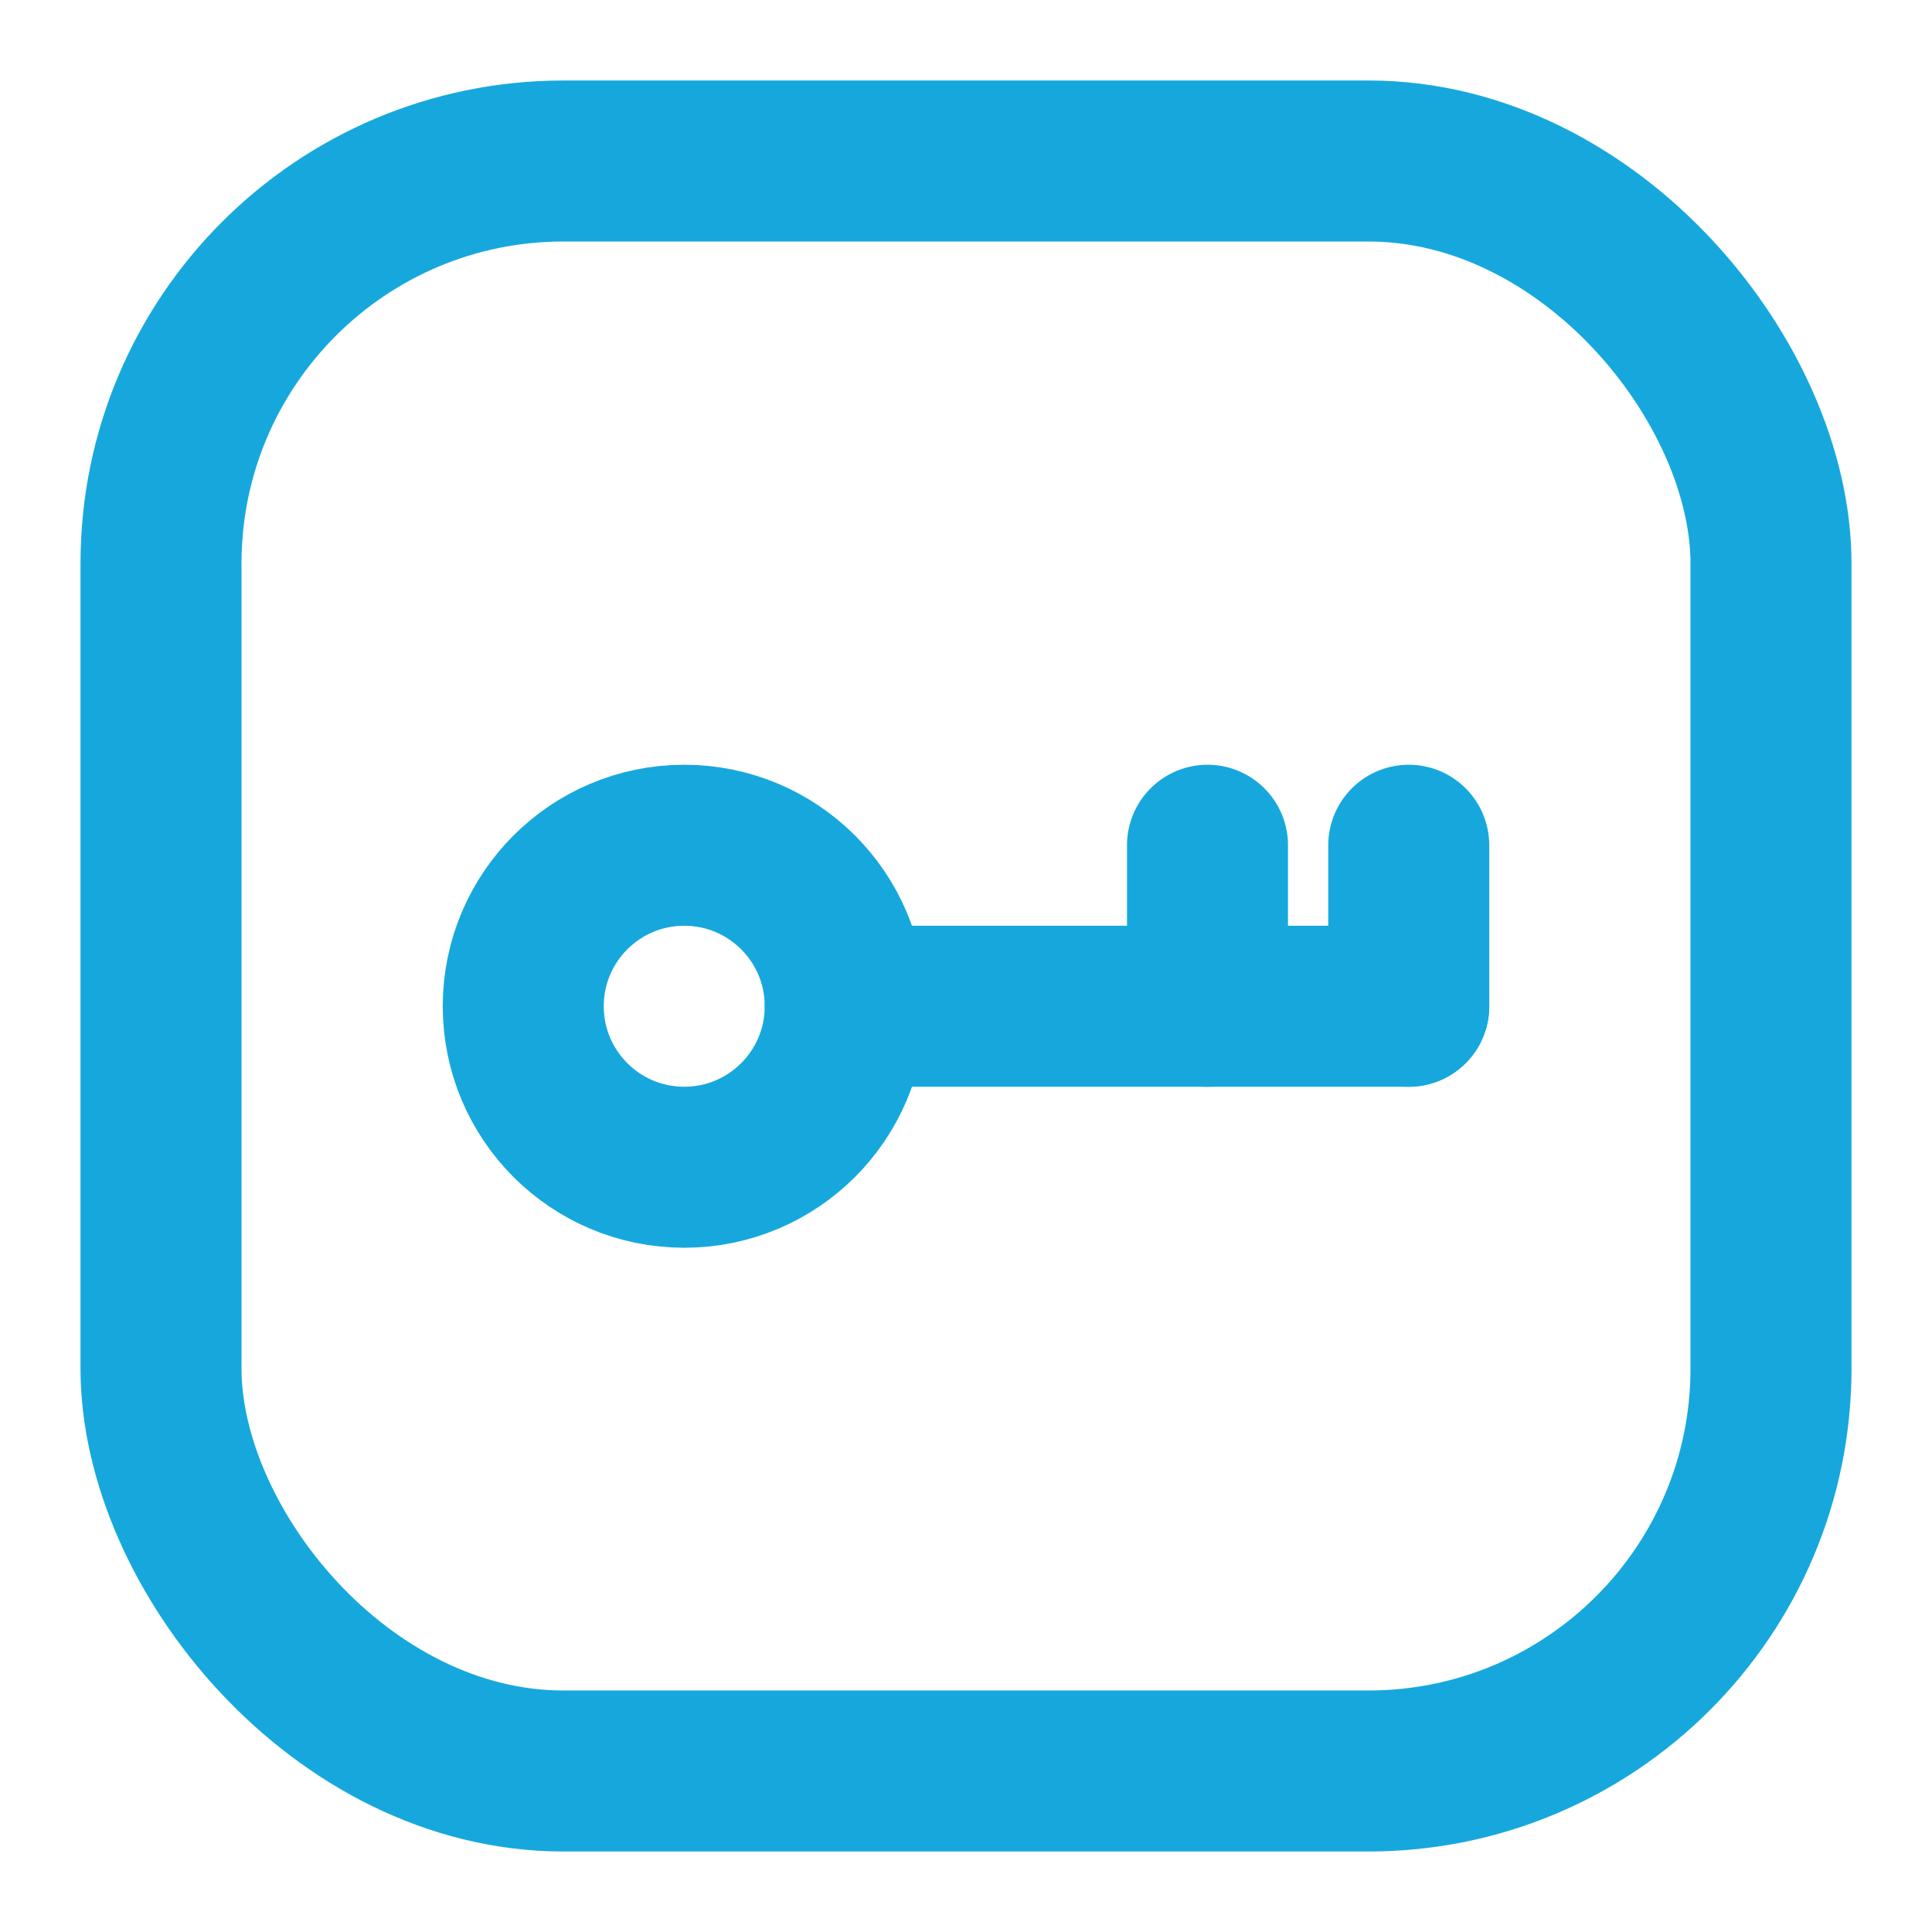 <svg width="24" height="24" viewBox="0 0 24 24" fill="none" xmlns="http://www.w3.org/2000/svg">
<rect x="2" y="2" width="20" height="20" rx="5" stroke="#16A8DD" stroke-width="2"/>
<path d="M17.5 12.5L10.5 12.5" stroke="#16A8DD" stroke-width="2" stroke-linecap="round" stroke-linejoin="round"/>
<path d="M17.5 10.5L17.5 12.5" stroke="#16A8DD" stroke-width="2" stroke-linecap="round" stroke-linejoin="round"/>
<path d="M15 10.5L15 12.5" stroke="#16A8DD" stroke-width="2" stroke-linecap="round" stroke-linejoin="round"/>
<circle cx="2" cy="2" r="2" transform="matrix(-1 0 0 1 10.5 10.5)" stroke="#16A8DD" stroke-width="2"/>
</svg>
